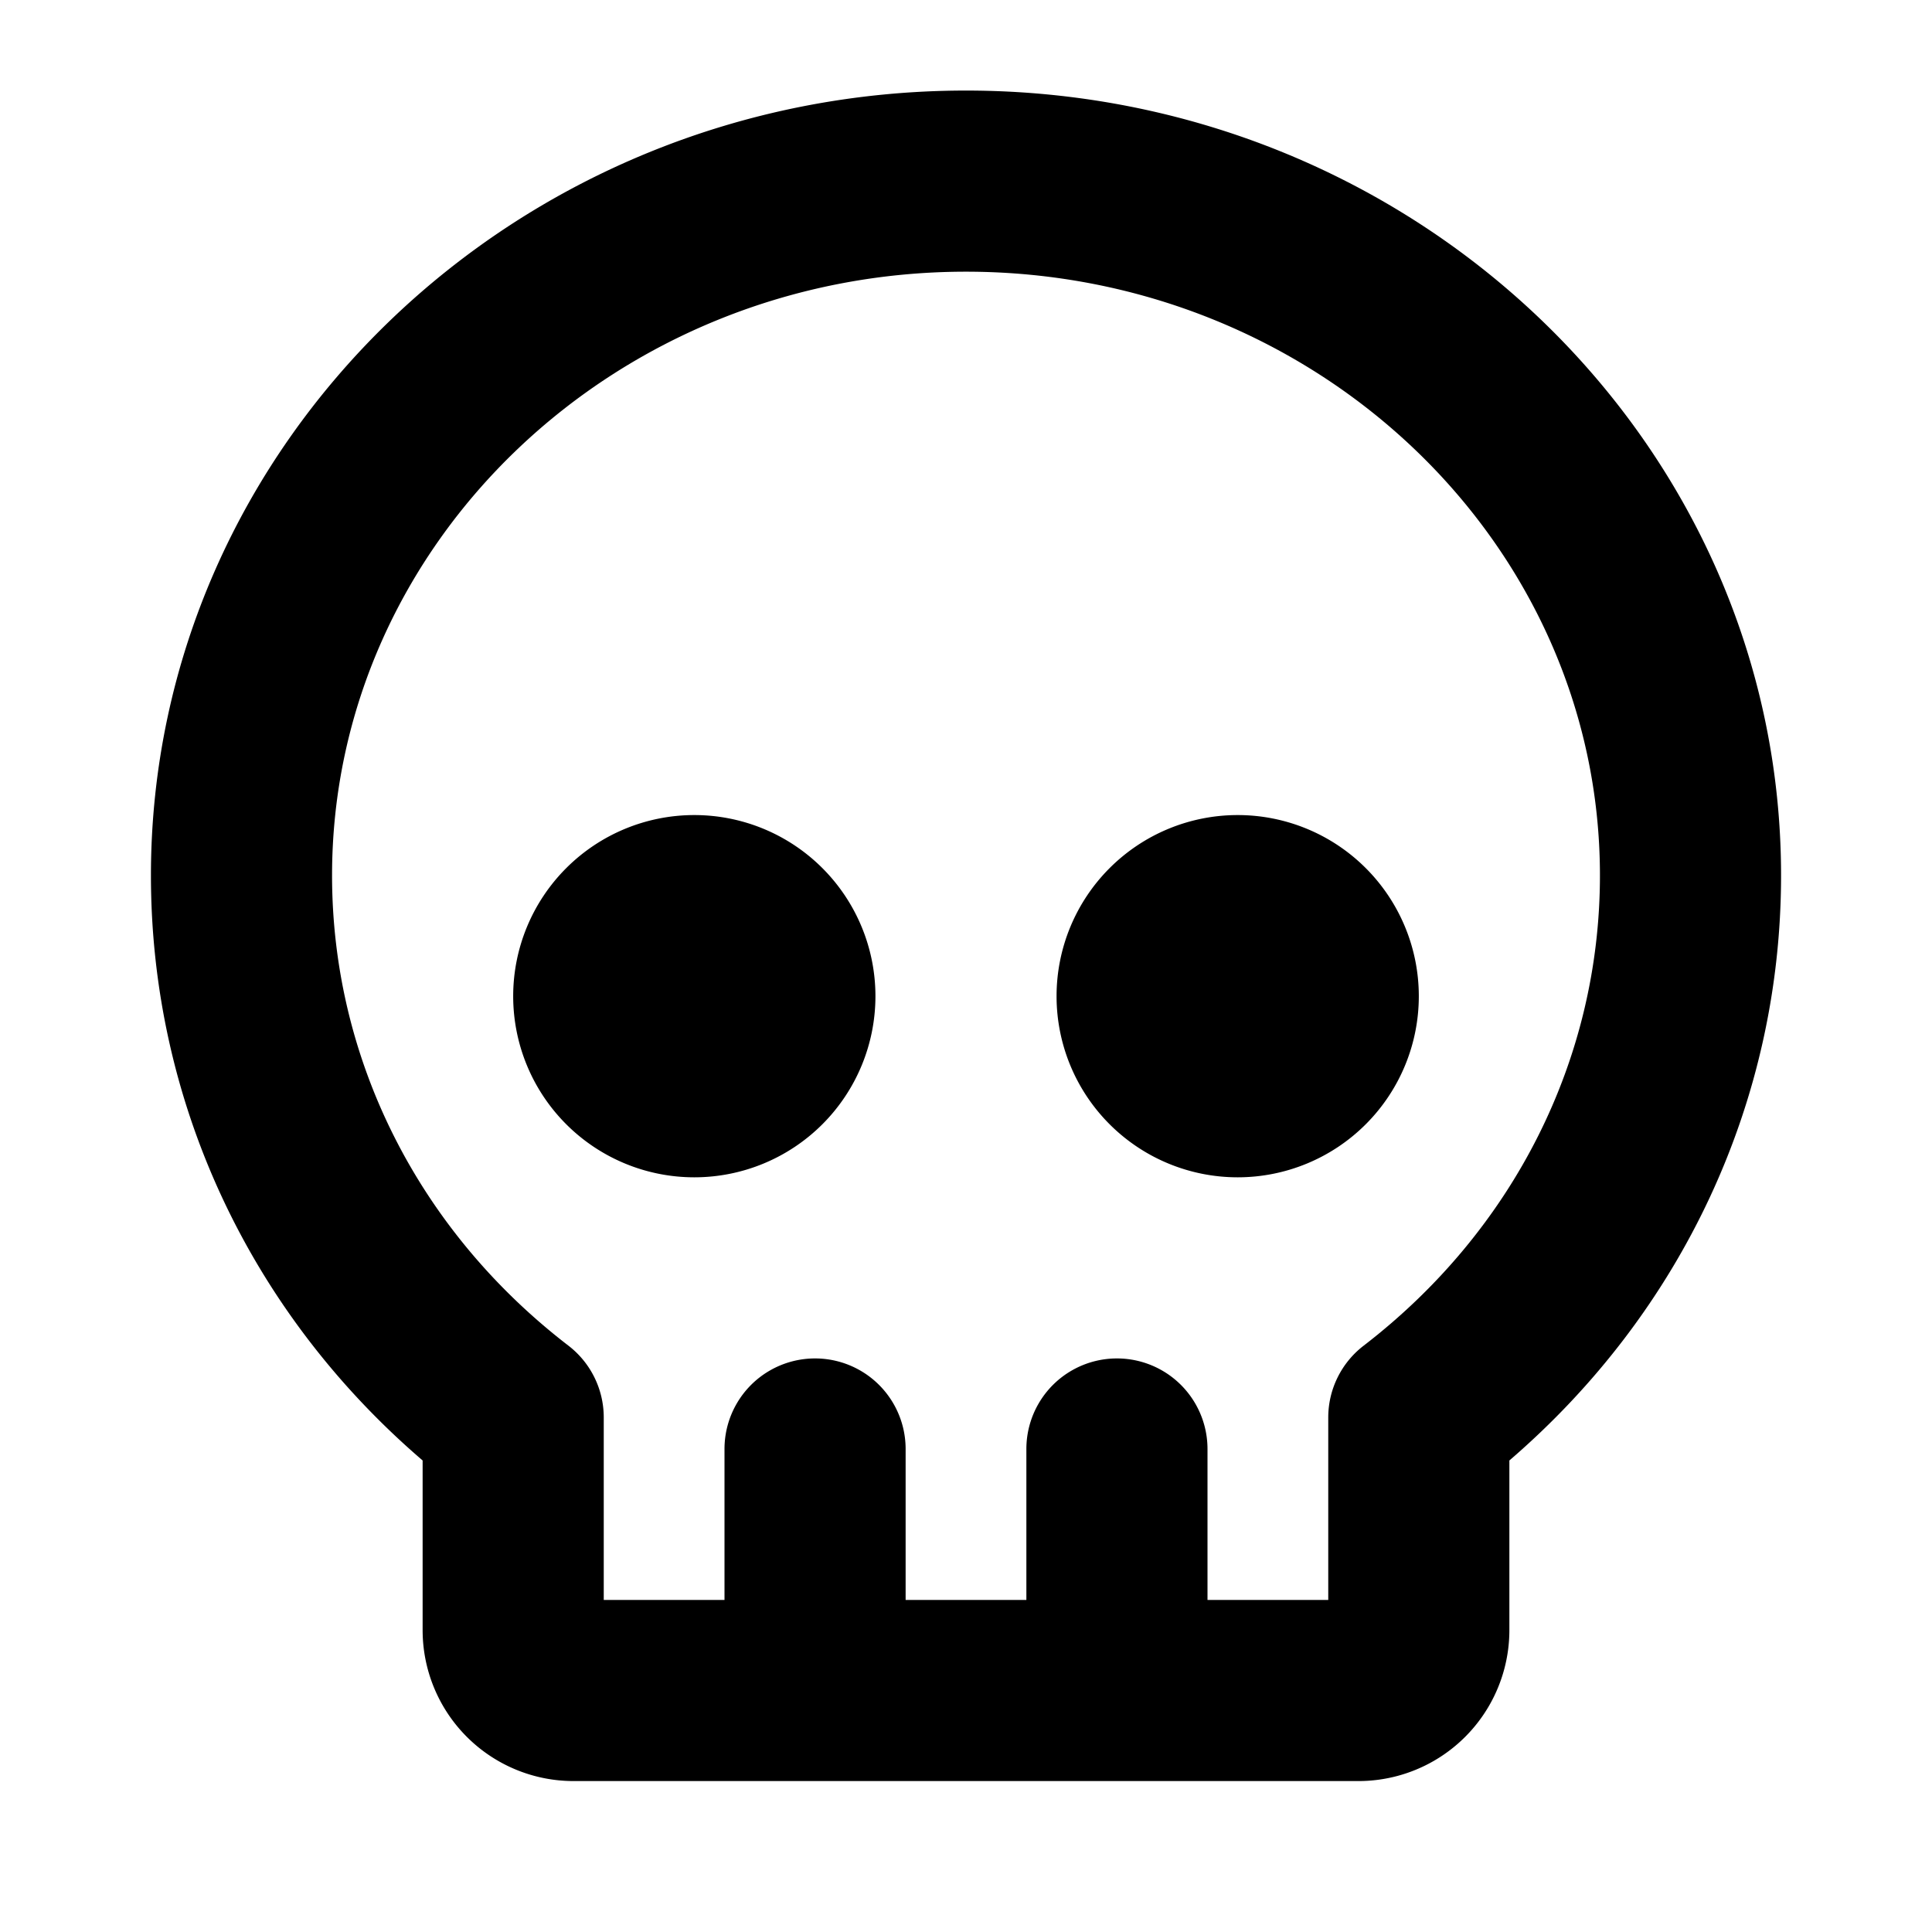 <svg xmlns="http://www.w3.org/2000/svg" width="3em" height="3em" viewBox="0 0 256 256"><path fill="currentColor" d="M116 132a24 24 0 1 1-24-24a24 24 0 0 1 24 24m48-24a24 24 0 1 0 24 24a24 24 0 0 0-24-24m72 8c0 29.85-13.05 57.78-36 77.52V216a20 20 0 0 1-20 20H76a20 20 0 0 1-20-20v-22.48C33 173.78 20 145.85 20 116C20 58.65 68.45 12 128 12s108 46.65 108 104m-24 0c0-44.11-37.68-80-84-80s-84 35.89-84 80c0 24.31 11.41 47 31.31 62.3a12 12 0 0 1 4.69 9.52V212h16v-20a12 12 0 0 1 24 0v20h16v-20a12 12 0 0 1 24 0v20h16v-24.18a12 12 0 0 1 4.69-9.51C200.59 163 212 140.31 212 116"/></svg>